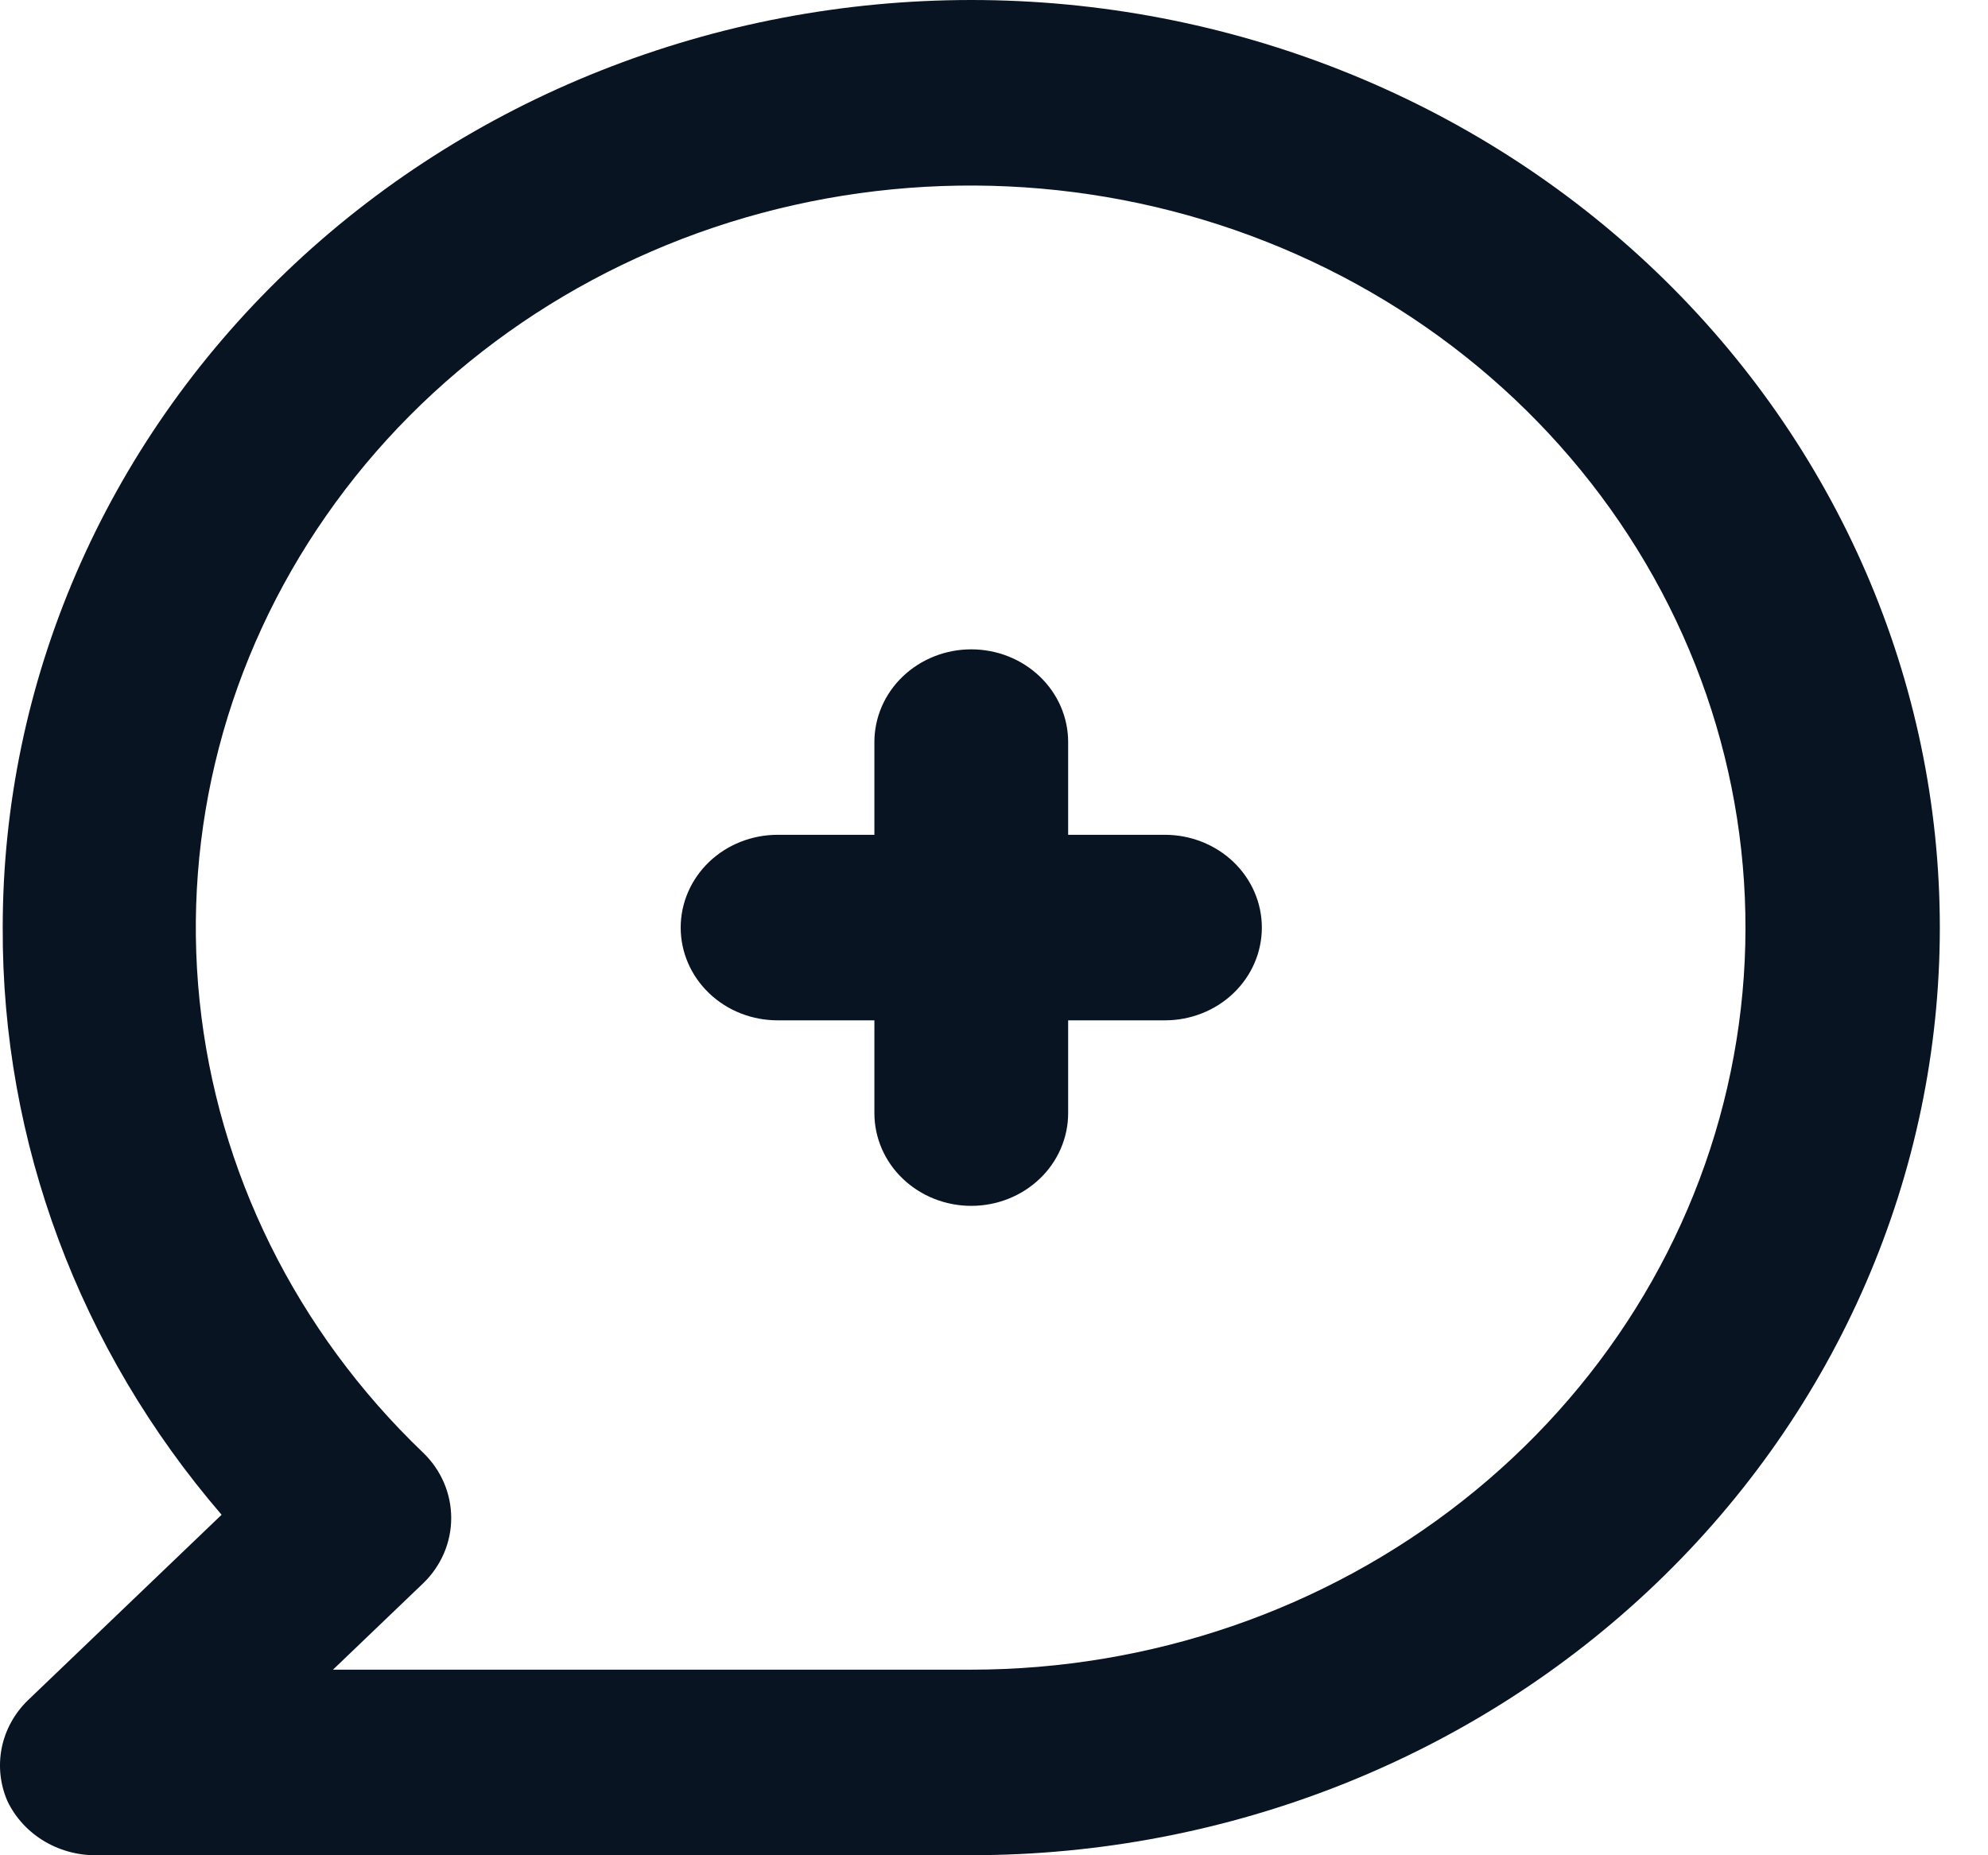<svg width="30" height="28" viewBox="0 0 30 28" fill="none" xmlns="http://www.w3.org/2000/svg">
<path d="M14.657 0C12.738 0 10.837 0.362 9.064 1.066C7.29 1.769 5.679 2.8 4.322 4.1C1.581 6.726 0.041 10.287 0.041 13.999C0.028 17.232 1.197 20.367 3.344 22.861L0.421 25.661C0.218 25.858 0.081 26.108 0.026 26.379C-0.028 26.651 0.002 26.932 0.114 27.187C0.236 27.439 0.432 27.65 0.68 27.795C0.927 27.939 1.213 28.01 1.503 27.999H14.657C18.533 27.999 22.251 26.524 24.992 23.898C27.733 21.273 29.273 17.712 29.273 13.999C29.273 10.287 27.733 6.726 24.992 4.1C22.251 1.475 18.533 0 14.657 0V0ZM14.657 25.199H5.025L6.384 23.897C6.657 23.635 6.809 23.28 6.809 22.91C6.809 22.54 6.657 22.185 6.384 21.923C4.471 20.092 3.279 17.682 3.012 15.104C2.745 12.525 3.42 9.938 4.922 7.783C6.423 5.628 8.658 4.038 11.246 3.284C13.834 2.531 16.615 2.66 19.115 3.65C21.615 4.639 23.679 6.429 24.956 8.713C26.233 10.997 26.643 13.635 26.117 16.176C25.592 18.718 24.162 21.006 22.072 22.651C19.983 24.297 17.362 25.197 14.657 25.199V25.199ZM17.58 12.599H16.119V11.2C16.119 10.828 15.965 10.472 15.691 10.21C15.416 9.947 15.045 9.8 14.657 9.8C14.269 9.8 13.898 9.947 13.623 10.21C13.349 10.472 13.195 10.828 13.195 11.2V12.599H11.734C11.346 12.599 10.974 12.747 10.7 13.009C10.426 13.272 10.272 13.628 10.272 13.999C10.272 14.371 10.426 14.727 10.7 14.989C10.974 15.252 11.346 15.399 11.734 15.399H13.195V16.799C13.195 17.171 13.349 17.527 13.623 17.789C13.898 18.052 14.269 18.199 14.657 18.199C15.045 18.199 15.416 18.052 15.691 17.789C15.965 17.527 16.119 17.171 16.119 16.799V15.399H17.58C17.968 15.399 18.34 15.252 18.614 14.989C18.888 14.727 19.042 14.371 19.042 13.999C19.042 13.628 18.888 13.272 18.614 13.009C18.34 12.747 17.968 12.599 17.58 12.599Z" fill="#091422"/>
</svg>
